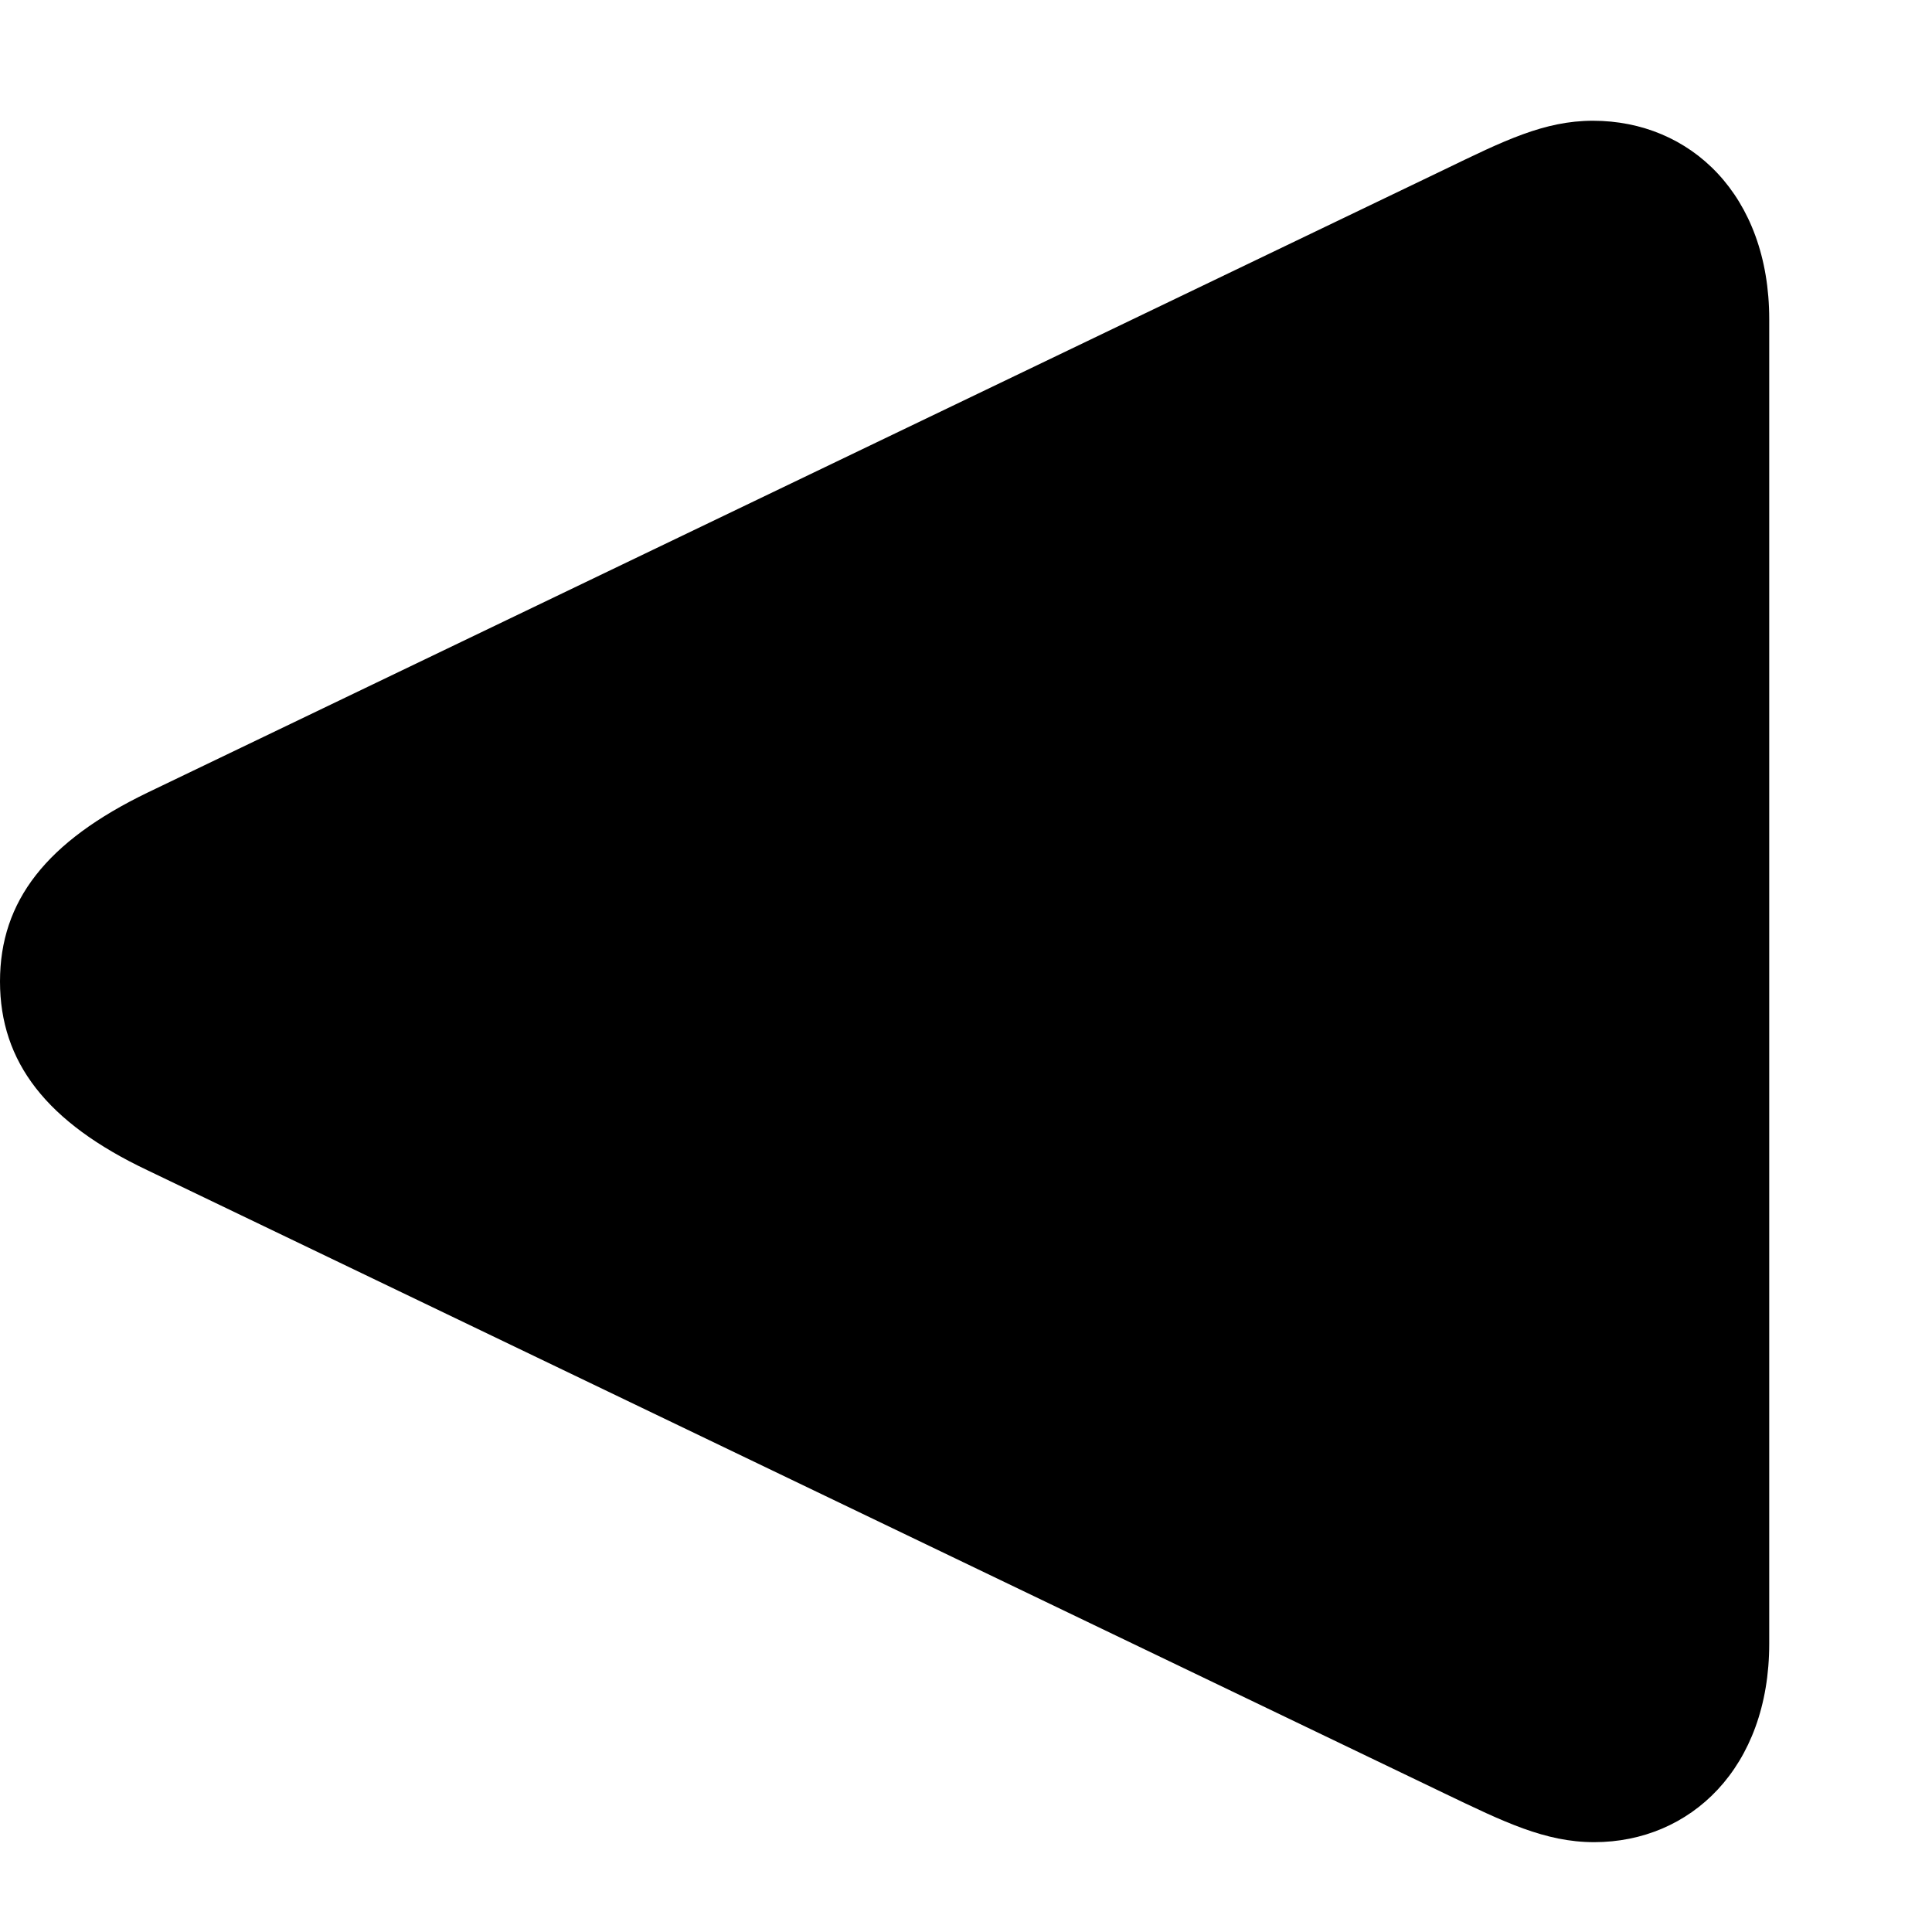 <svg width="8" height="8" viewBox="0 0 8 8" fill="none" xmlns="http://www.w3.org/2000/svg">
<path d="M6.596 0.5C6.394 0.5 6.227 0.583 5.981 0.702L0.611 3.282C0.193 3.484 0 3.73 0 4.064C0 4.398 0.193 4.648 0.611 4.846L5.981 7.426C6.227 7.544 6.398 7.628 6.601 7.628C7 7.628 7.326 7.32 7.326 6.806V1.322C7.326 0.808 7 0.5 6.596 0.5Z" fill="black"/>
</svg>
